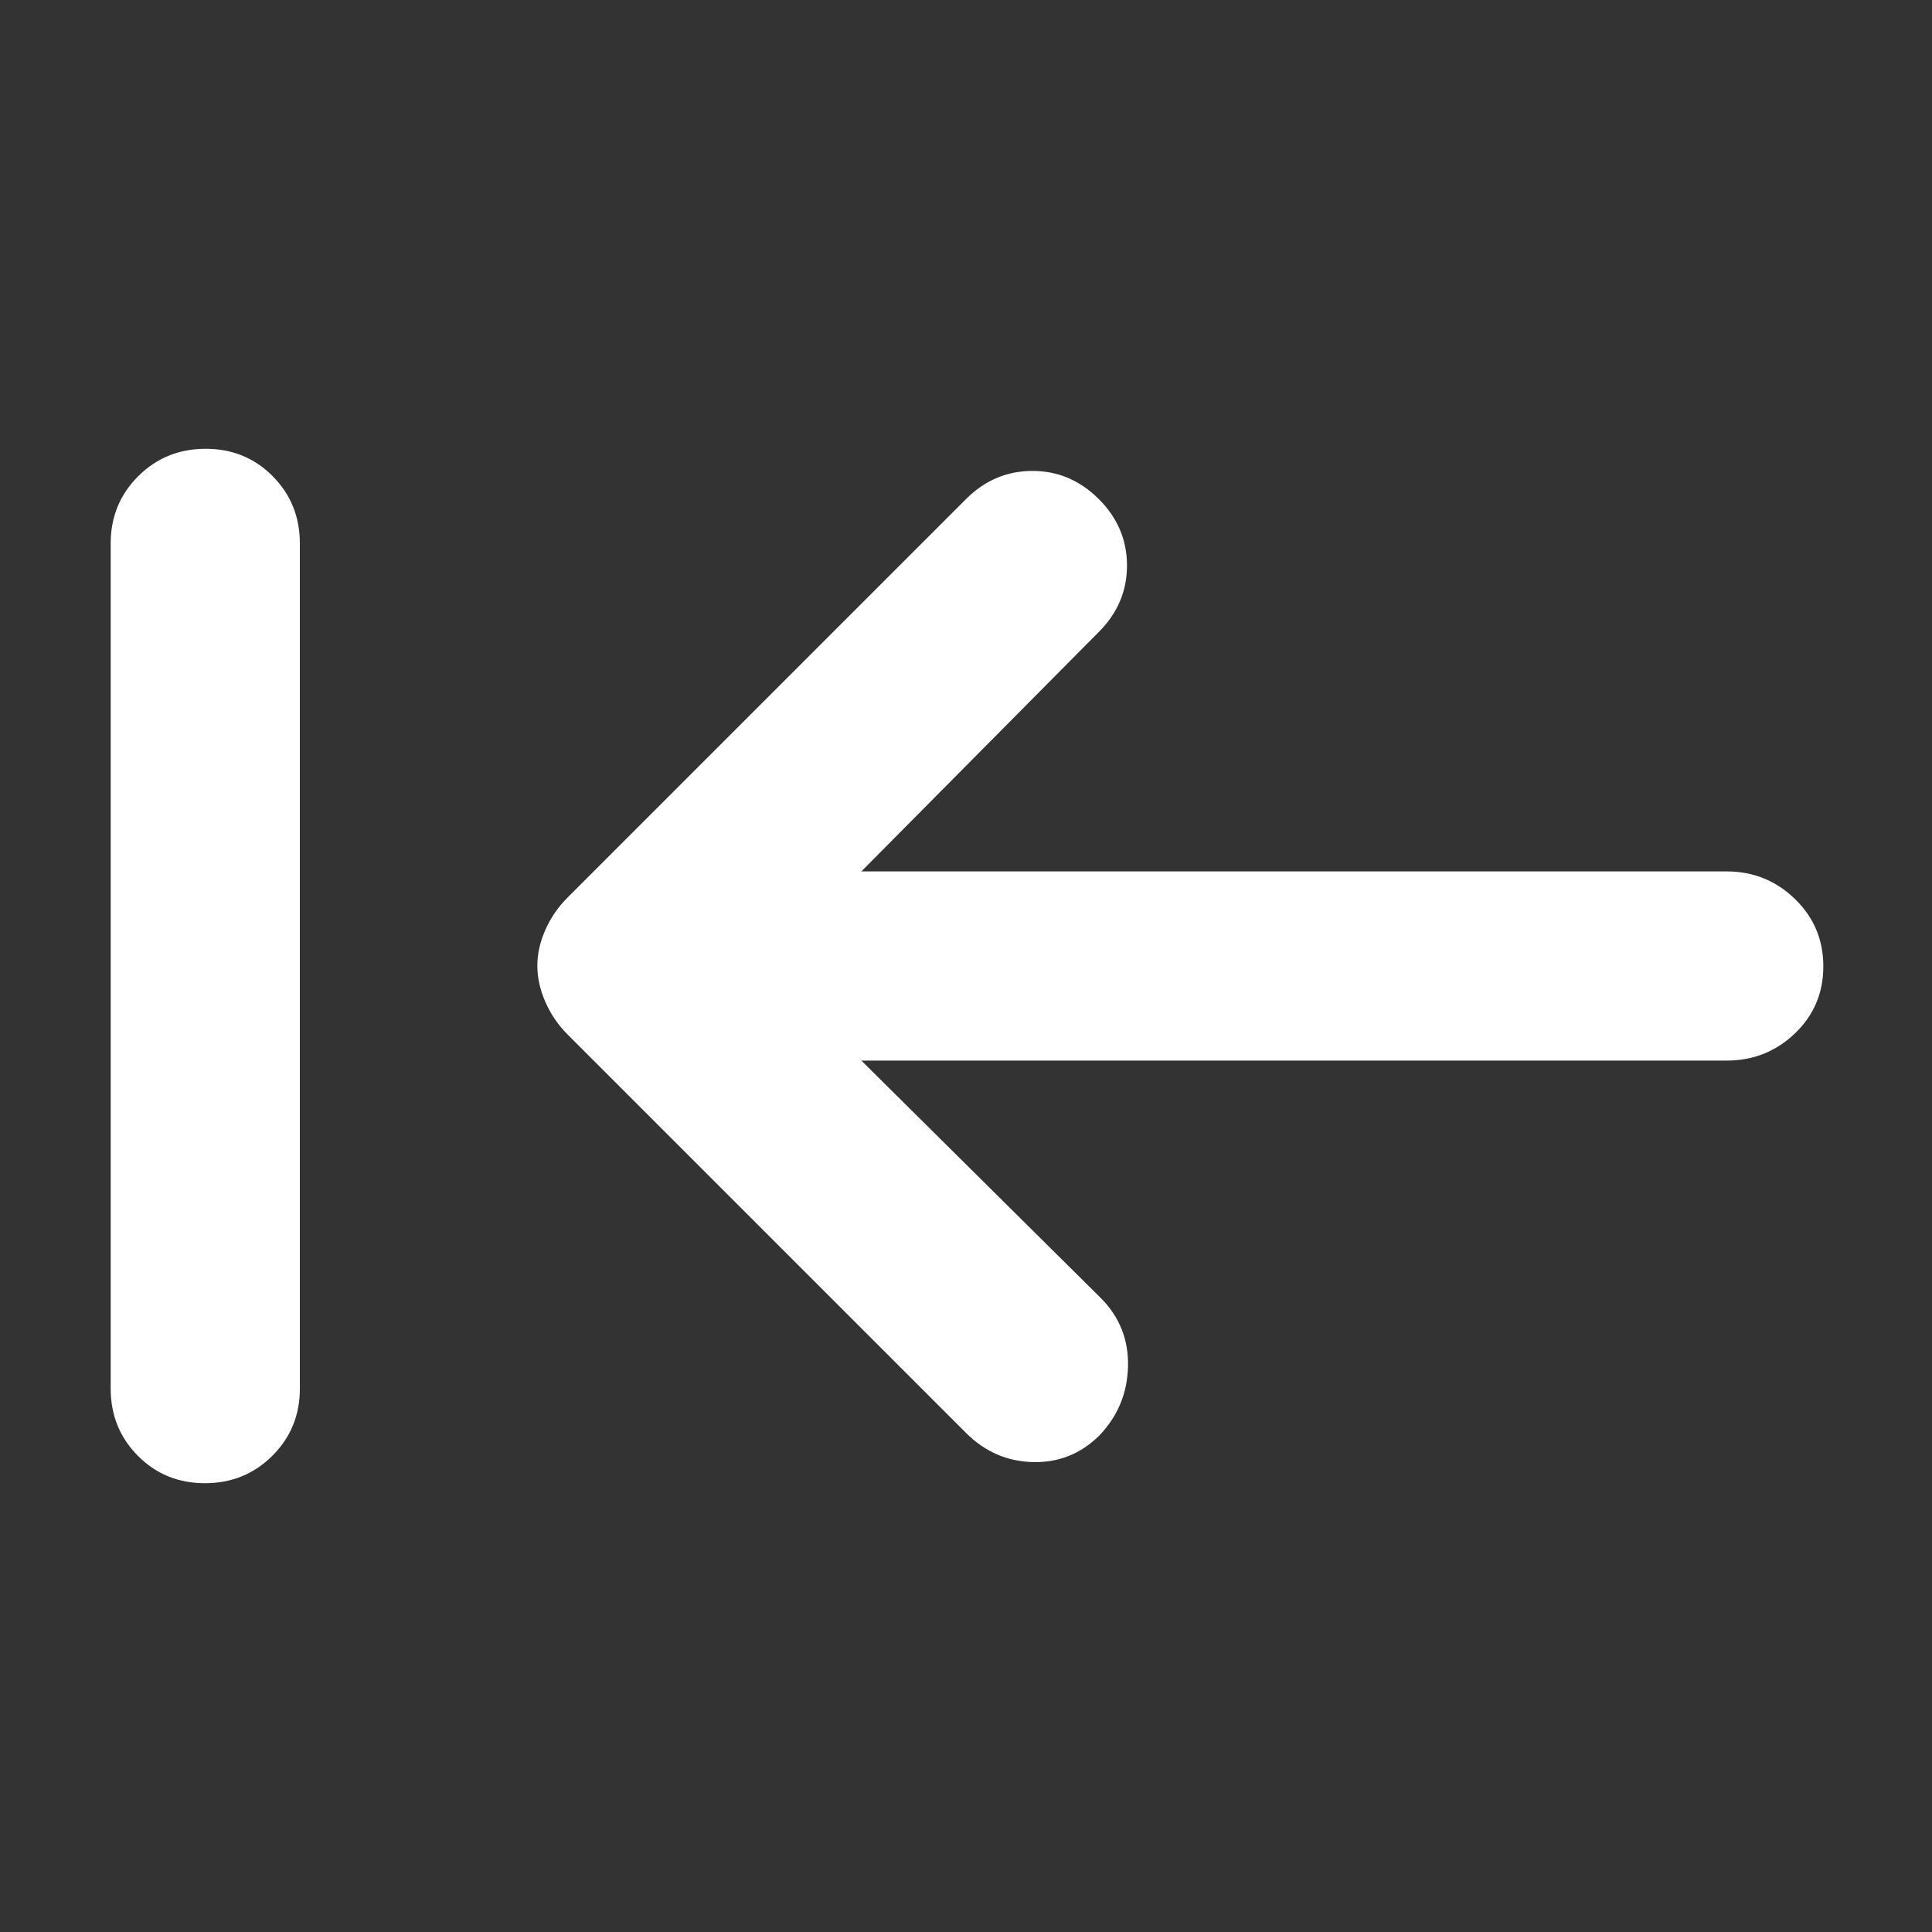 <svg xmlns="http://www.w3.org/2000/svg" height="48" viewBox="0 -960 960 960" width="48"><rect x="0" y="-960" width="960" height="960" fill="#333333" stroke="none"/><path fill="rgb(255, 255, 255)" d="M101.82-223Q82-223 68.5-236.63 55-250.25 55-270v-420q0-19.75 13.68-33.38Q82.35-737 102.18-737q19.82 0 33.32 13.62Q149-709.75 149-690v420q0 19.75-13.68 33.37Q121.65-223 101.82-223ZM428-433l119 118q14 14.07 13.5 34.03-.5 19.97-14.34 34.36-13.84 13.61-33 13.11T480-248L282-446q-7-7-11-16.13-4-9.14-4-18 0-8.87 4-17.87 4-9 11-16l198-198q14-14 33-14t33 14q14 14 14 33t-14 33L428-527h430q19.75 0 33.88 13.68Q906-499.65 906-479.82q0 19.82-14.12 33.32Q877.75-433 858-433H428Z"/></svg>